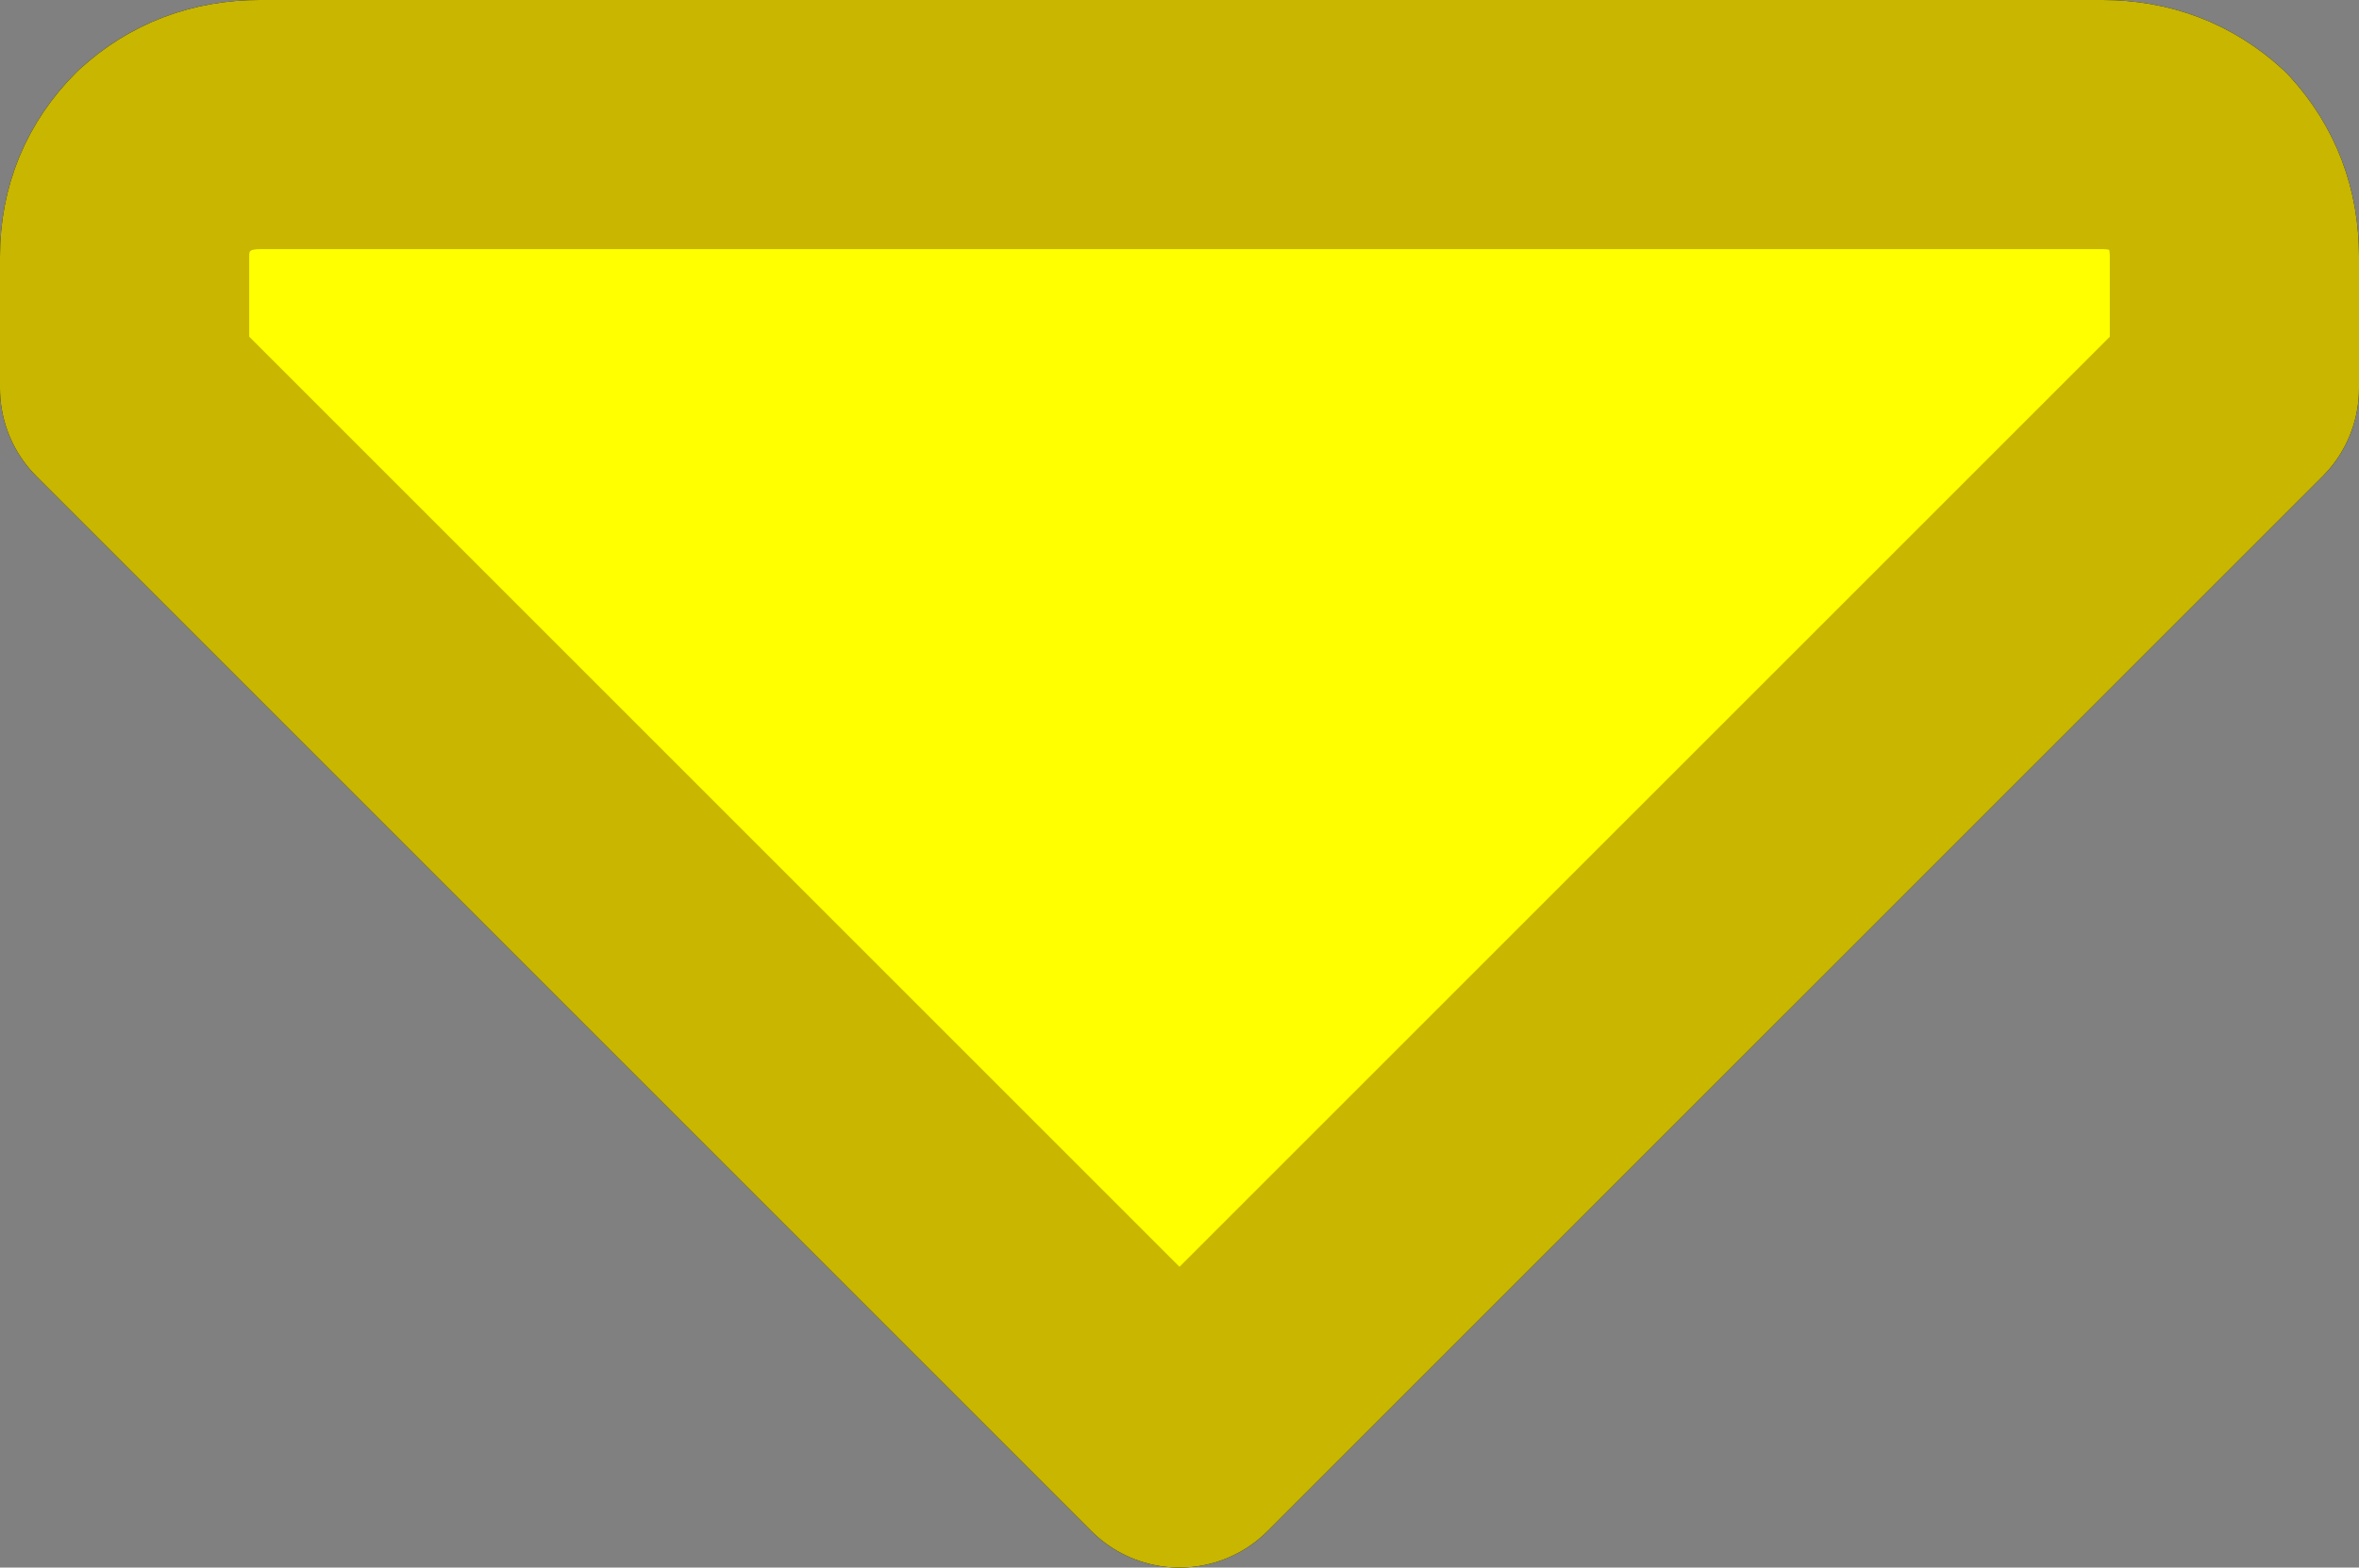 <?xml version="1.0" encoding="UTF-8" standalone="no"?>
<!-- Created with Inkscape (http://www.inkscape.org/) -->

<svg
   width="28.4mm"
   height="18.875mm"
   viewBox="0 0 28.4 18.875"
   version="1.1"
   id="svg6167"
   sodipodi:docname="dwnlvlbuttonneutal.svg"
   inkscape:version="1.1.2 (b8e25be833, 2022-02-05)"
   xmlns:inkscape="http://www.inkscape.org/namespaces/inkscape"
   xmlns:sodipodi="http://sodipodi.sourceforge.net/DTD/sodipodi-0.dtd"
   xmlns="http://www.w3.org/2000/svg"
   xmlns:svg="http://www.w3.org/2000/svg">
  <rect x="0" y="0" width="28.4" height="18.875" fill="#808080" stroke="none"/>
  <sodipodi:namedview
     id="namedview6169"
     pagecolor="#ffffff"
     bordercolor="#666666"
     borderopacity="1.0"
     inkscape:pageshadow="2"
     inkscape:pageopacity="0.0"
     inkscape:pagecheckerboard="0"
     inkscape:document-units="mm"
     showgrid="false"
     inkscape:zoom="5.6872054"
     inkscape:cx="76.839145"
     inkscape:cy="54.068735"
     inkscape:window-width="1920"
     inkscape:window-height="991"
     inkscape:window-x="-9"
     inkscape:window-y="-9"
     inkscape:window-maximized="1"
     inkscape:current-layer="g925" />
  <defs
     id="defs6164" />
  <g
     inkscape:label="Pressed"
     inkscape:groupmode="layer"
     id="g913"
     transform="translate(-104.105,-12.653)"
     style="display:inline">
    <path
       stroke="none"
       fill="#ffffff"
       d="m 106.081,14.59 c 0.317,-0.291 0.701,-0.437 1.151,-0.437 h 22.185 c 0.45,0 0.833,0.146 1.151,0.437 0.291,0.317 0.437,0.701 0.437,1.151 v 1.588 L 118.305,30.028 105.605,17.328 v -1.588 c 0,-0.45 0.159,-0.833 0.476,-1.151 z"
       id="path911"
       style="fill:#ffffff;fill-opacity:1;stroke:#000000;stroke-width:3;stroke-linejoin:round;stroke-miterlimit:4;stroke-dasharray:none;stroke-opacity:1"
       sodipodi:nodetypes="csscscccscc" />
  </g>
  <g
     inkscape:label="Normal"
     inkscape:groupmode="layer"
     id="g925"
     transform="translate(-104.105,-12.653)"
     style="display:inline">
    <path
       stroke="none"
       fill="#ffffff"
       d="m 106.081,14.59 c 0.317,-0.291 0.701,-0.437 1.151,-0.437 h 22.185 c 0.45,0 0.833,0.146 1.151,0.437 0.291,0.317 0.437,0.701 0.437,1.151 v 1.588 L 118.305,30.028 105.605,17.328 v -1.588 c 0,-0.45 0.159,-0.833 0.476,-1.151 z"
       id="path923"
       style="fill:#ffff00;fill-opacity:1;stroke:#c8b600;stroke-width:3;stroke-linejoin:round;stroke-miterlimit:4;stroke-dasharray:none;stroke-opacity:1"
       sodipodi:nodetypes="csscscccscc" />
  </g>
  <g
     inkscape:label="Hovered"
     inkscape:groupmode="layer"
     id="g921"
     transform="translate(-104.105,-12.653)"
     style="display:none">
    <path
       stroke="none"
       fill="#ffffff"
       d="m 106.081,14.59 c 0.317,-0.291 0.701,-0.437 1.151,-0.437 h 22.185 c 0.45,0 0.833,0.146 1.151,0.437 0.291,0.317 0.437,0.701 0.437,1.151 v 1.588 L 118.305,30.028 105.605,17.328 v -1.588 c 0,-0.45 0.159,-0.833 0.476,-1.151 z"
       id="path919"
       style="fill:#ffff00;fill-opacity:1;stroke:#000000;stroke-width:3;stroke-linejoin:round;stroke-miterlimit:4;stroke-dasharray:none;stroke-opacity:1"
       sodipodi:nodetypes="csscscccscc" />
  </g>
  <g
     inkscape:label="Deleted"
     inkscape:groupmode="layer"
     id="g917"
     transform="translate(-104.105,-12.653)"
     style="display:none">
    <path
       stroke="none"
       fill="#ffffff"
       d="m 106.081,14.59 c 0.317,-0.291 0.701,-0.437 1.151,-0.437 h 22.185 c 0.45,0 0.833,0.146 1.151,0.437 0.291,0.317 0.437,0.701 0.437,1.151 v 1.588 L 118.305,30.028 105.605,17.328 v -1.588 c 0,-0.45 0.159,-0.833 0.476,-1.151 z"
       id="path915"
       style="fill:#999999;fill-opacity:1;stroke:#5e5e5e;stroke-width:3;stroke-linejoin:round;stroke-miterlimit:4;stroke-dasharray:none;stroke-opacity:1"
       sodipodi:nodetypes="csscscccscc" />
  </g>
</svg>

